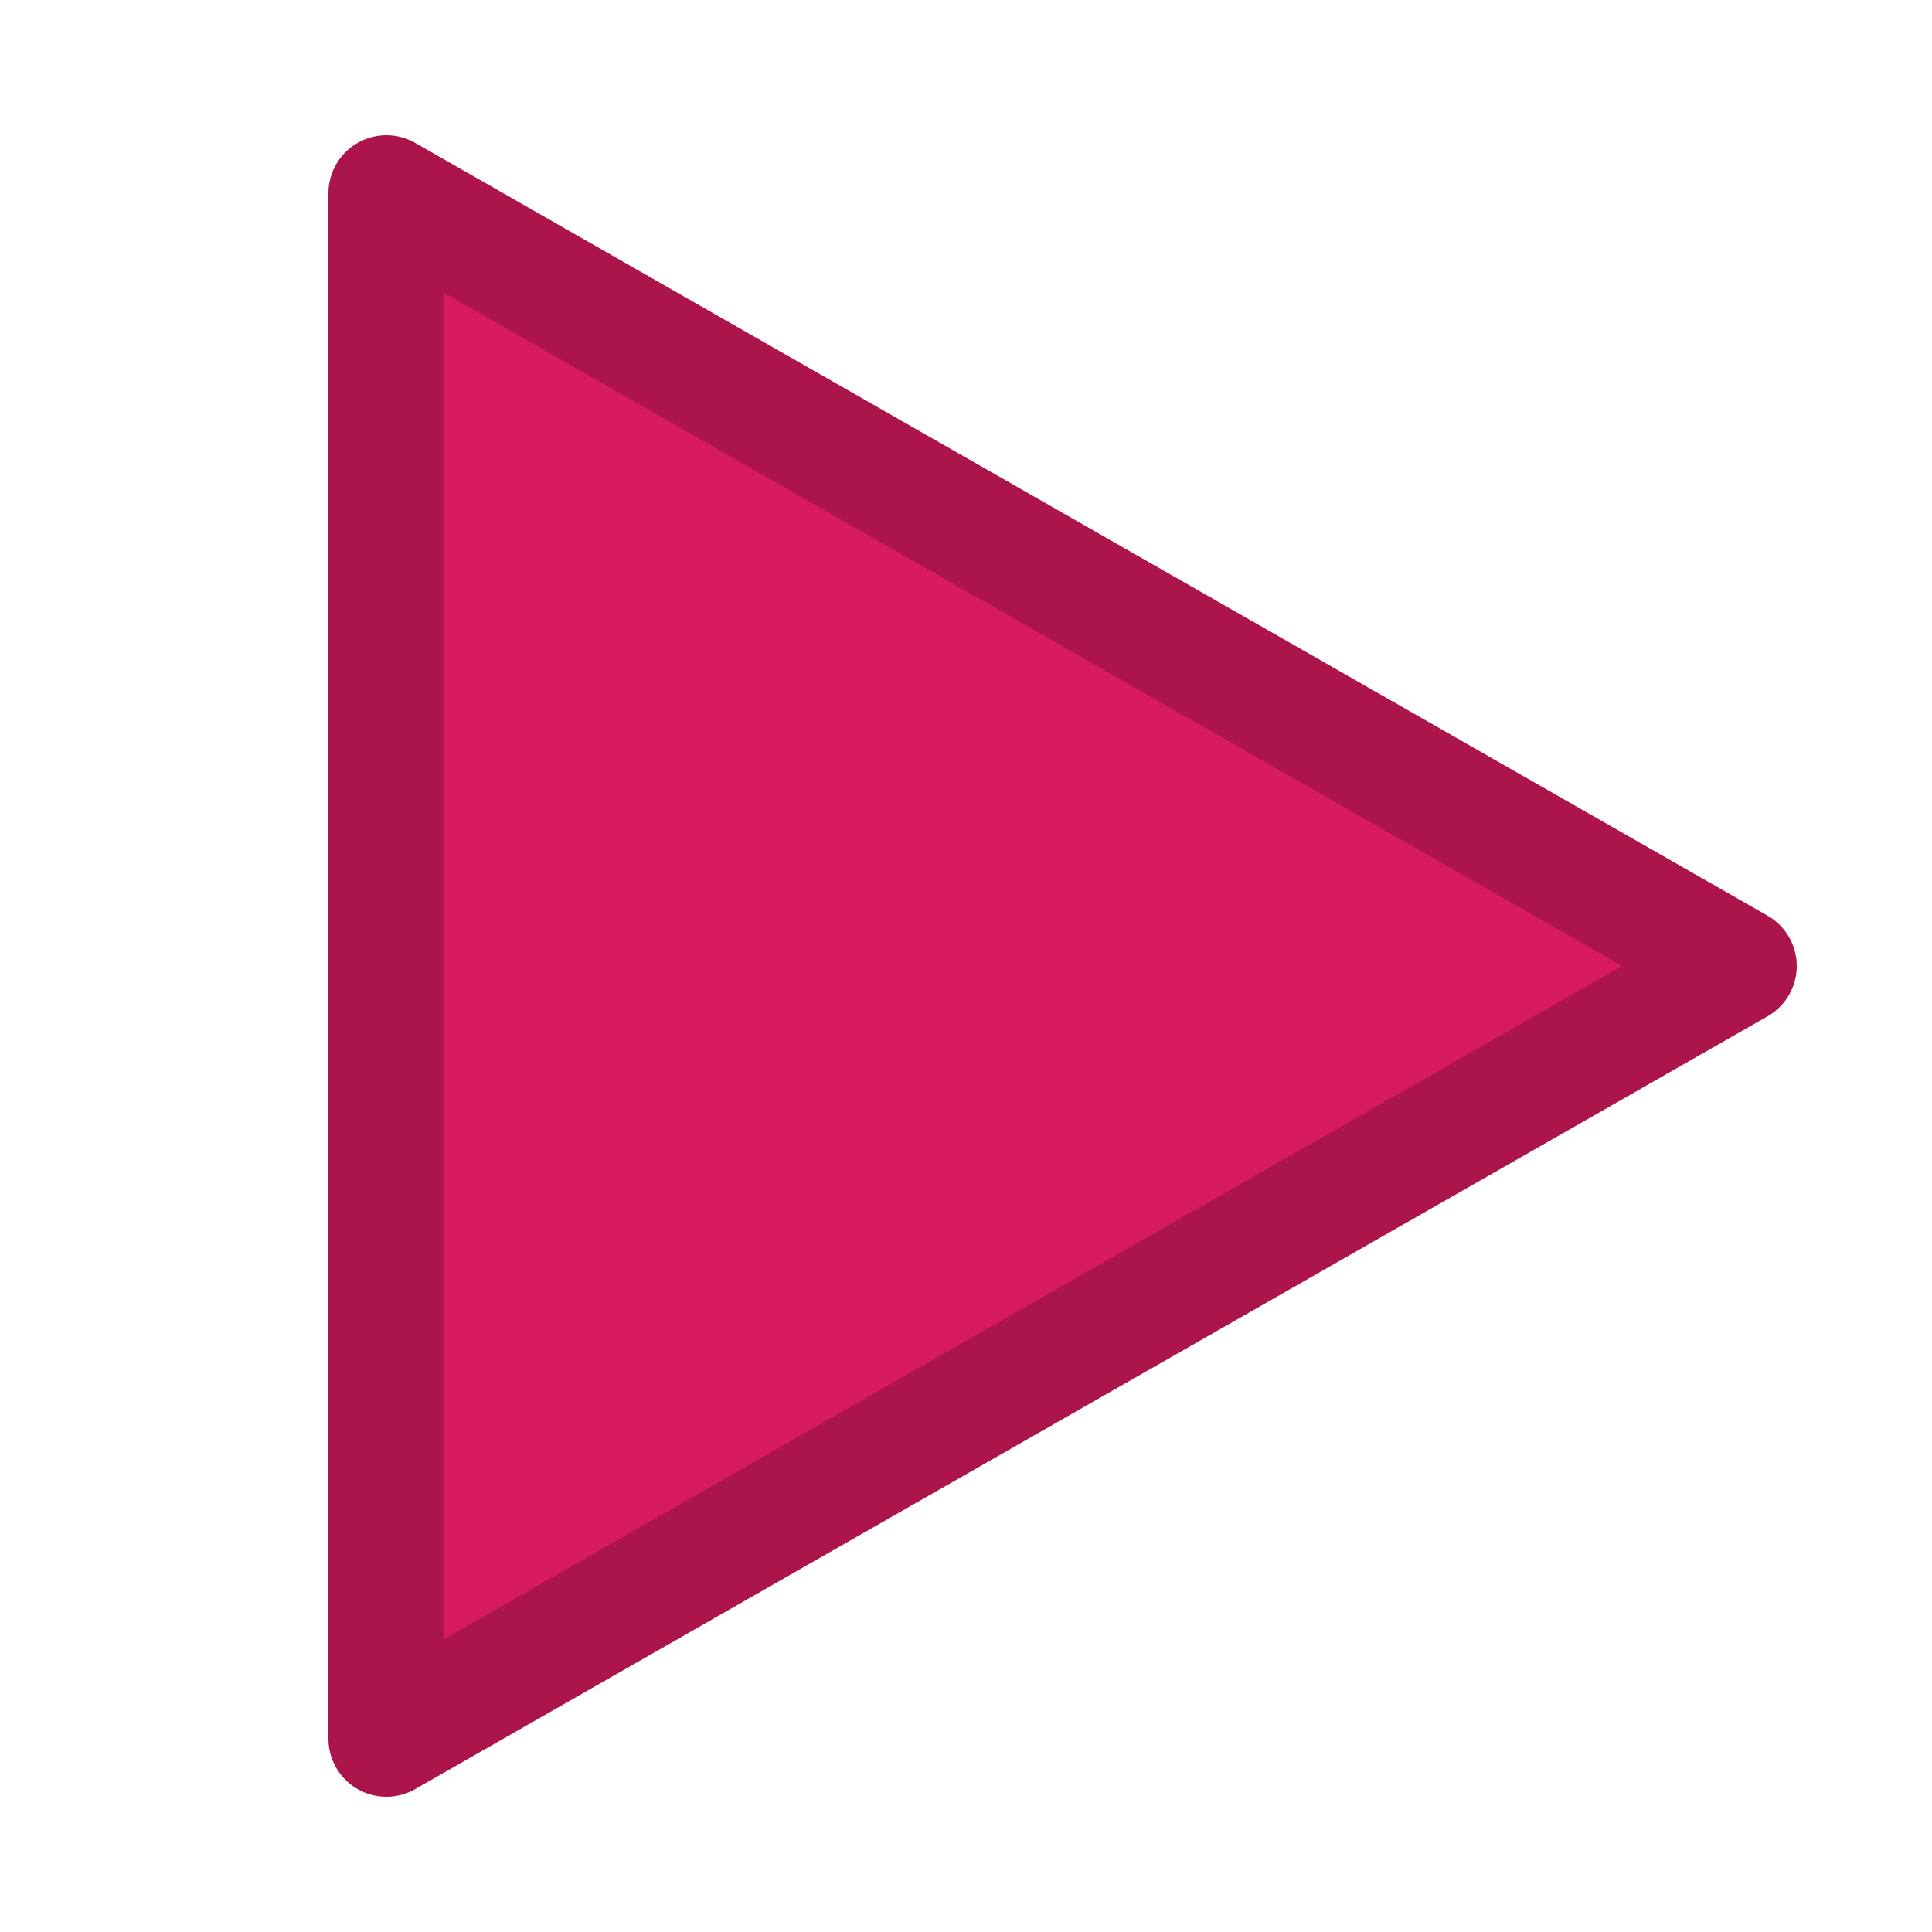 <svg xmlns="http://www.w3.org/2000/svg" width="100" height="100" viewBox="0 0 100 100">
  <title>pink</title>
  <defs>
    <clipPath id="clip">
      <polygon points="20,10 20,90 90,50"/>
    </clipPath>
  </defs>
  <g clip-path="url(#clip)">
    <rect x="0" y="0" width="100" height="100" fill="#d81b60"/>
    
  </g>
  <polygon points="20,10 20,90 90,50" fill="none" stroke="#ac154c" stroke-width="6" stroke-linejoin="round"/>
</svg>